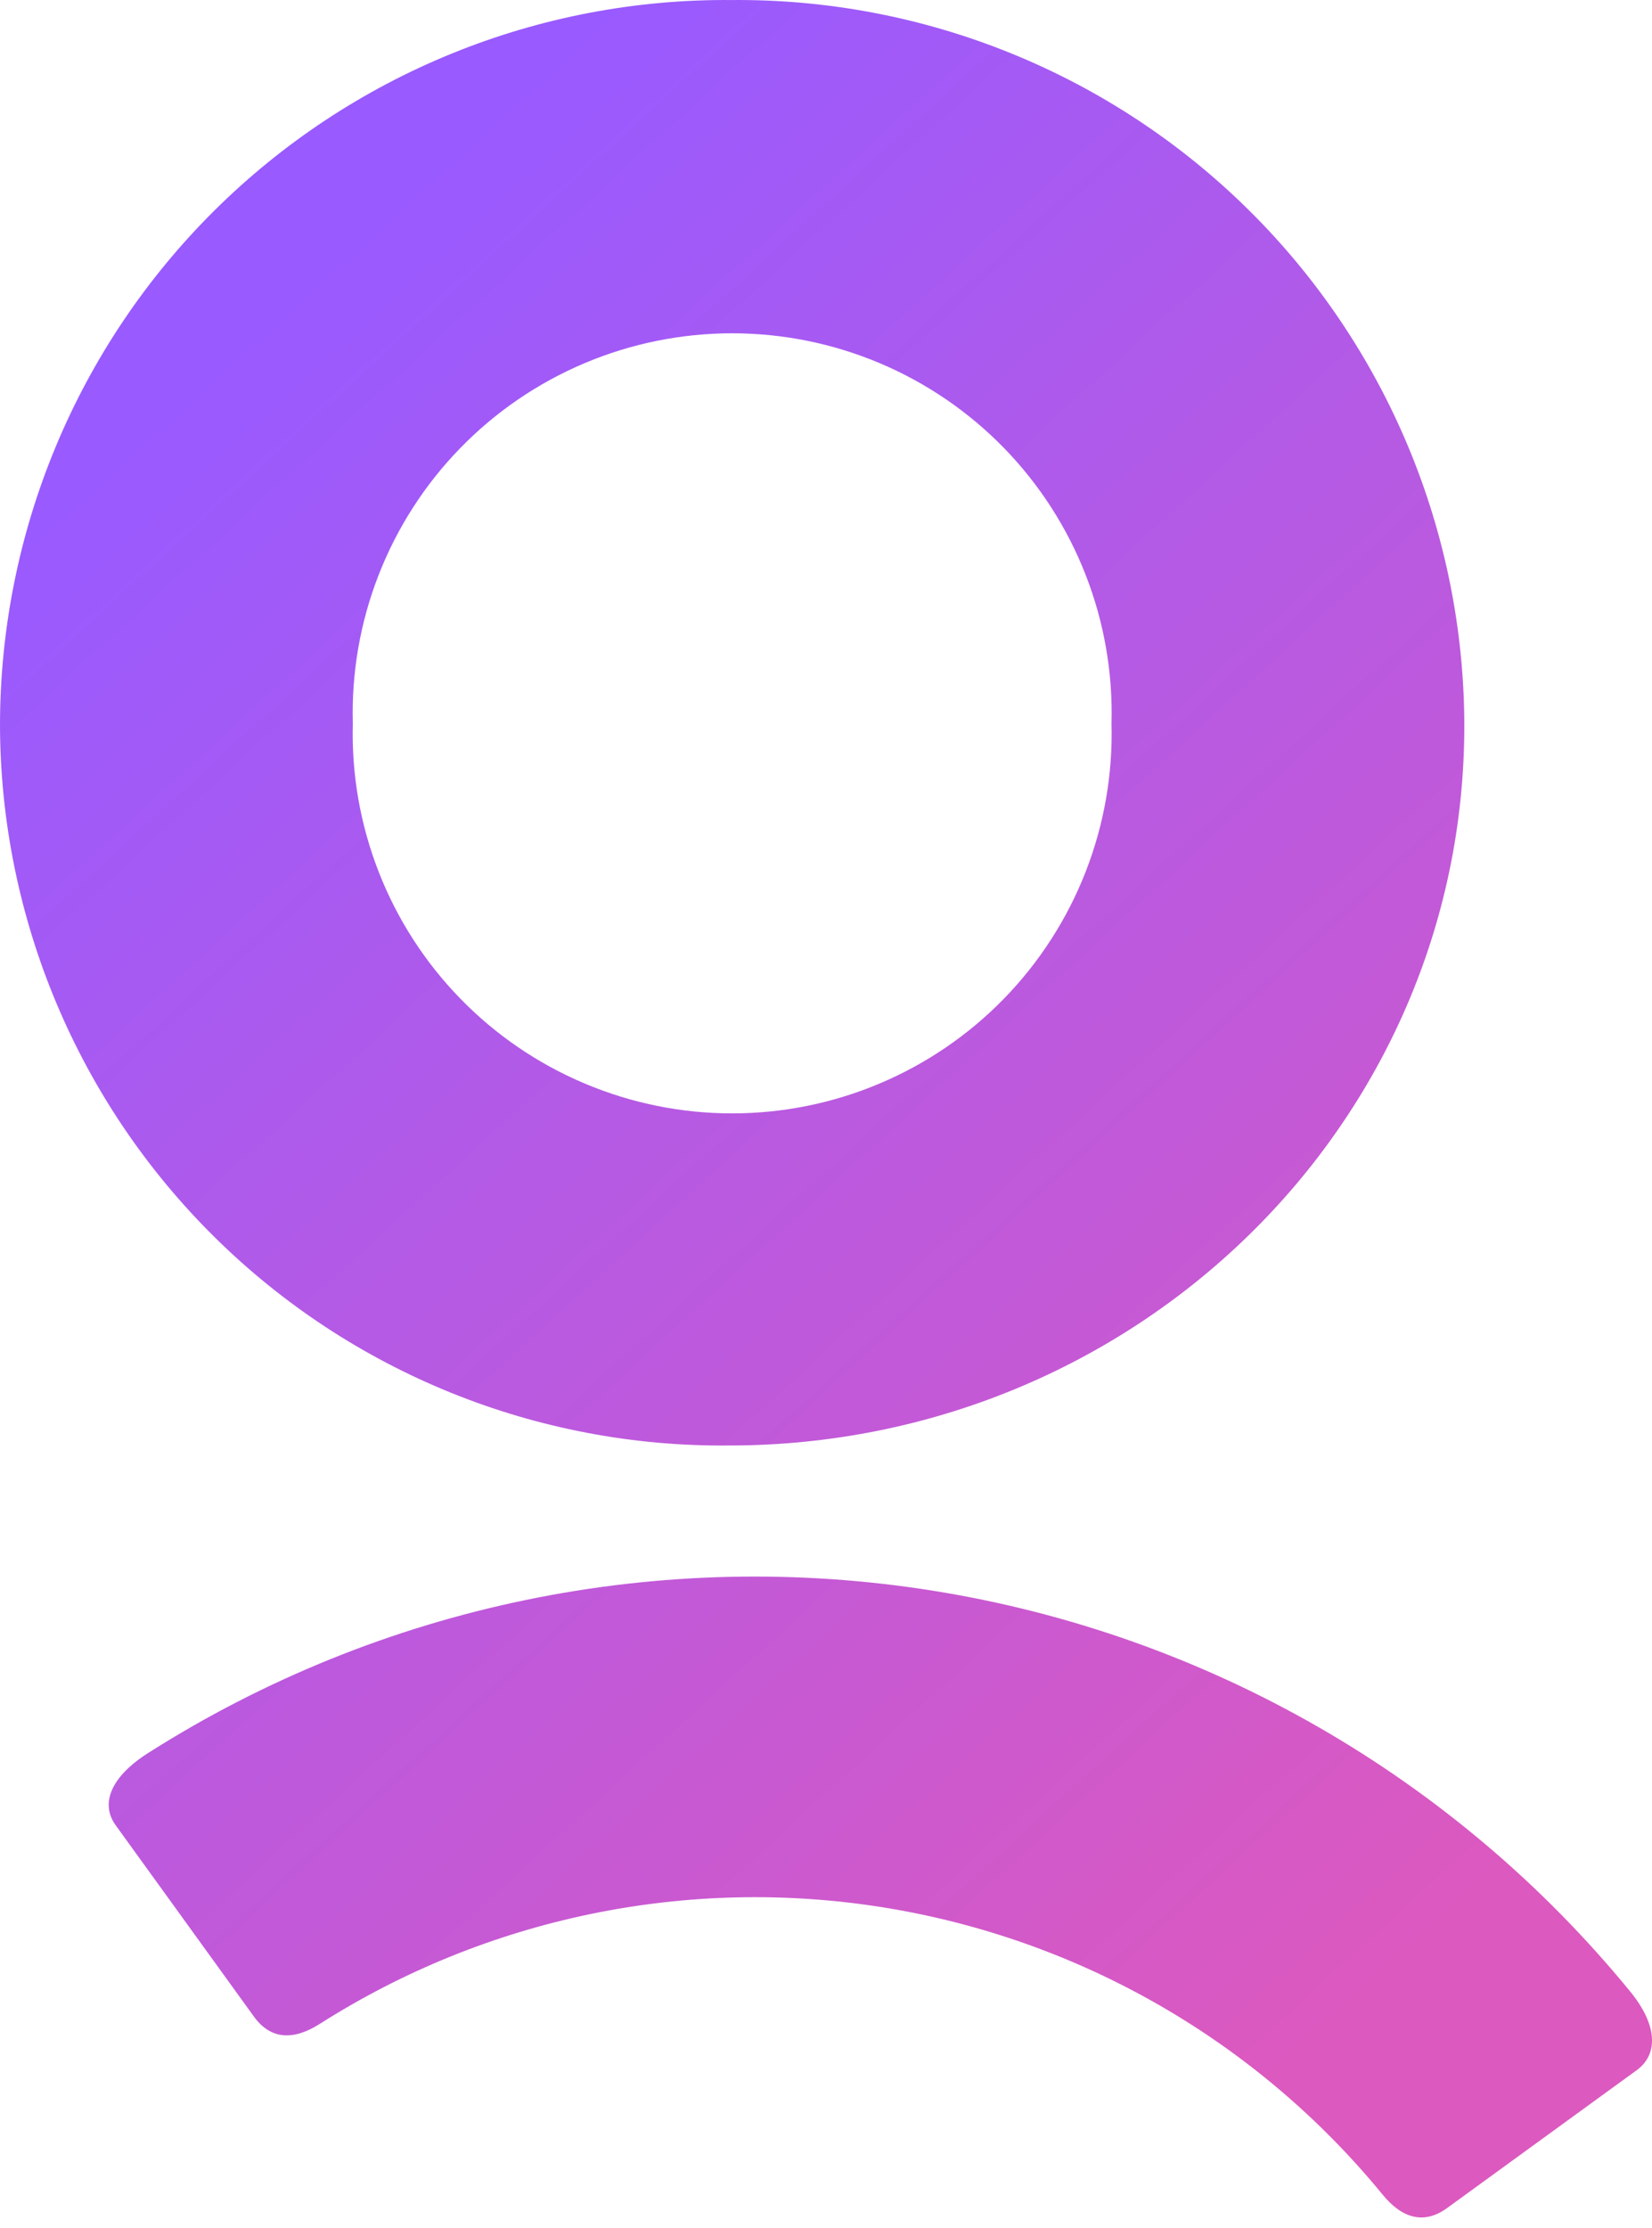 
<svg width="46" height="62" viewBox="0 0 46 62" fill="none" xmlns="http://www.w3.org/2000/svg">
<path d="M1.1485e-08 20.194C-8.98948e-05 17.529 0.528 14.889 1.553 12.428C2.578 9.967 4.08 7.734 5.973 5.856C7.866 3.979 10.111 2.495 12.581 1.49C15.05 0.485 17.694 -0.021 20.359 0.001C23.029 -0.024 25.676 0.479 28.15 1.483C30.624 2.486 32.874 3.969 34.772 5.846C36.67 7.723 38.177 9.958 39.207 12.42C40.237 14.883 40.77 17.525 40.774 20.194C40.774 31.306 31.589 40.23 20.296 40.23C17.645 40.256 15.016 39.757 12.559 38.763C10.101 37.768 7.865 36.298 5.979 34.435C4.092 32.573 2.593 30.356 1.567 27.912C0.541 25.468 0.008 22.845 1.1485e-08 20.194H1.1485e-08ZM30.95 20.131C30.988 18.72 30.744 17.315 30.23 16C29.716 14.684 28.945 13.485 27.96 12.473C26.975 11.461 25.798 10.657 24.497 10.108C23.196 9.559 21.799 9.276 20.387 9.276C18.975 9.276 17.577 9.559 16.277 10.108C14.976 10.657 13.798 11.461 12.814 12.473C11.829 13.485 11.057 14.684 10.544 16C10.03 17.315 9.786 18.72 9.824 20.131C9.786 21.543 10.03 22.947 10.544 24.263C11.057 25.578 11.829 26.777 12.814 27.789C13.798 28.801 14.976 29.605 16.277 30.154C17.577 30.704 18.975 30.987 20.387 30.987C21.799 30.987 23.196 30.704 24.497 30.154C25.798 29.605 26.975 28.801 27.96 27.789C28.945 26.777 29.716 25.578 30.23 24.263C30.744 22.947 30.988 21.543 30.95 20.131ZM8.908 56.325C8.166 56.798 7.542 56.759 7.084 56.143L3.23 50.812C2.78 50.204 3.08 49.454 4.122 48.79C10.62 44.662 18.404 43.056 26.005 44.276C33.606 45.495 40.498 49.455 45.378 55.408C46.168 56.364 46.168 57.169 45.591 57.604L40.276 61.466C39.652 61.908 39.044 61.75 38.492 61.071C34.992 56.801 30.051 53.961 24.6 53.086C19.149 52.212 13.567 53.364 8.908 56.325Z" fill="url(#paint0_linear_6652_85008)"/>
<defs>
<linearGradient id="paint0_linear_6652_85008" x1="10.58" y1="5.863" x2="47.906" y2="46.733" gradientUnits="userSpaceOnUse">
<stop stop-color="#995AFF"/>
<stop offset="1" stop-color="#DC59BF"/>
</linearGradient>
</defs>
</svg>
